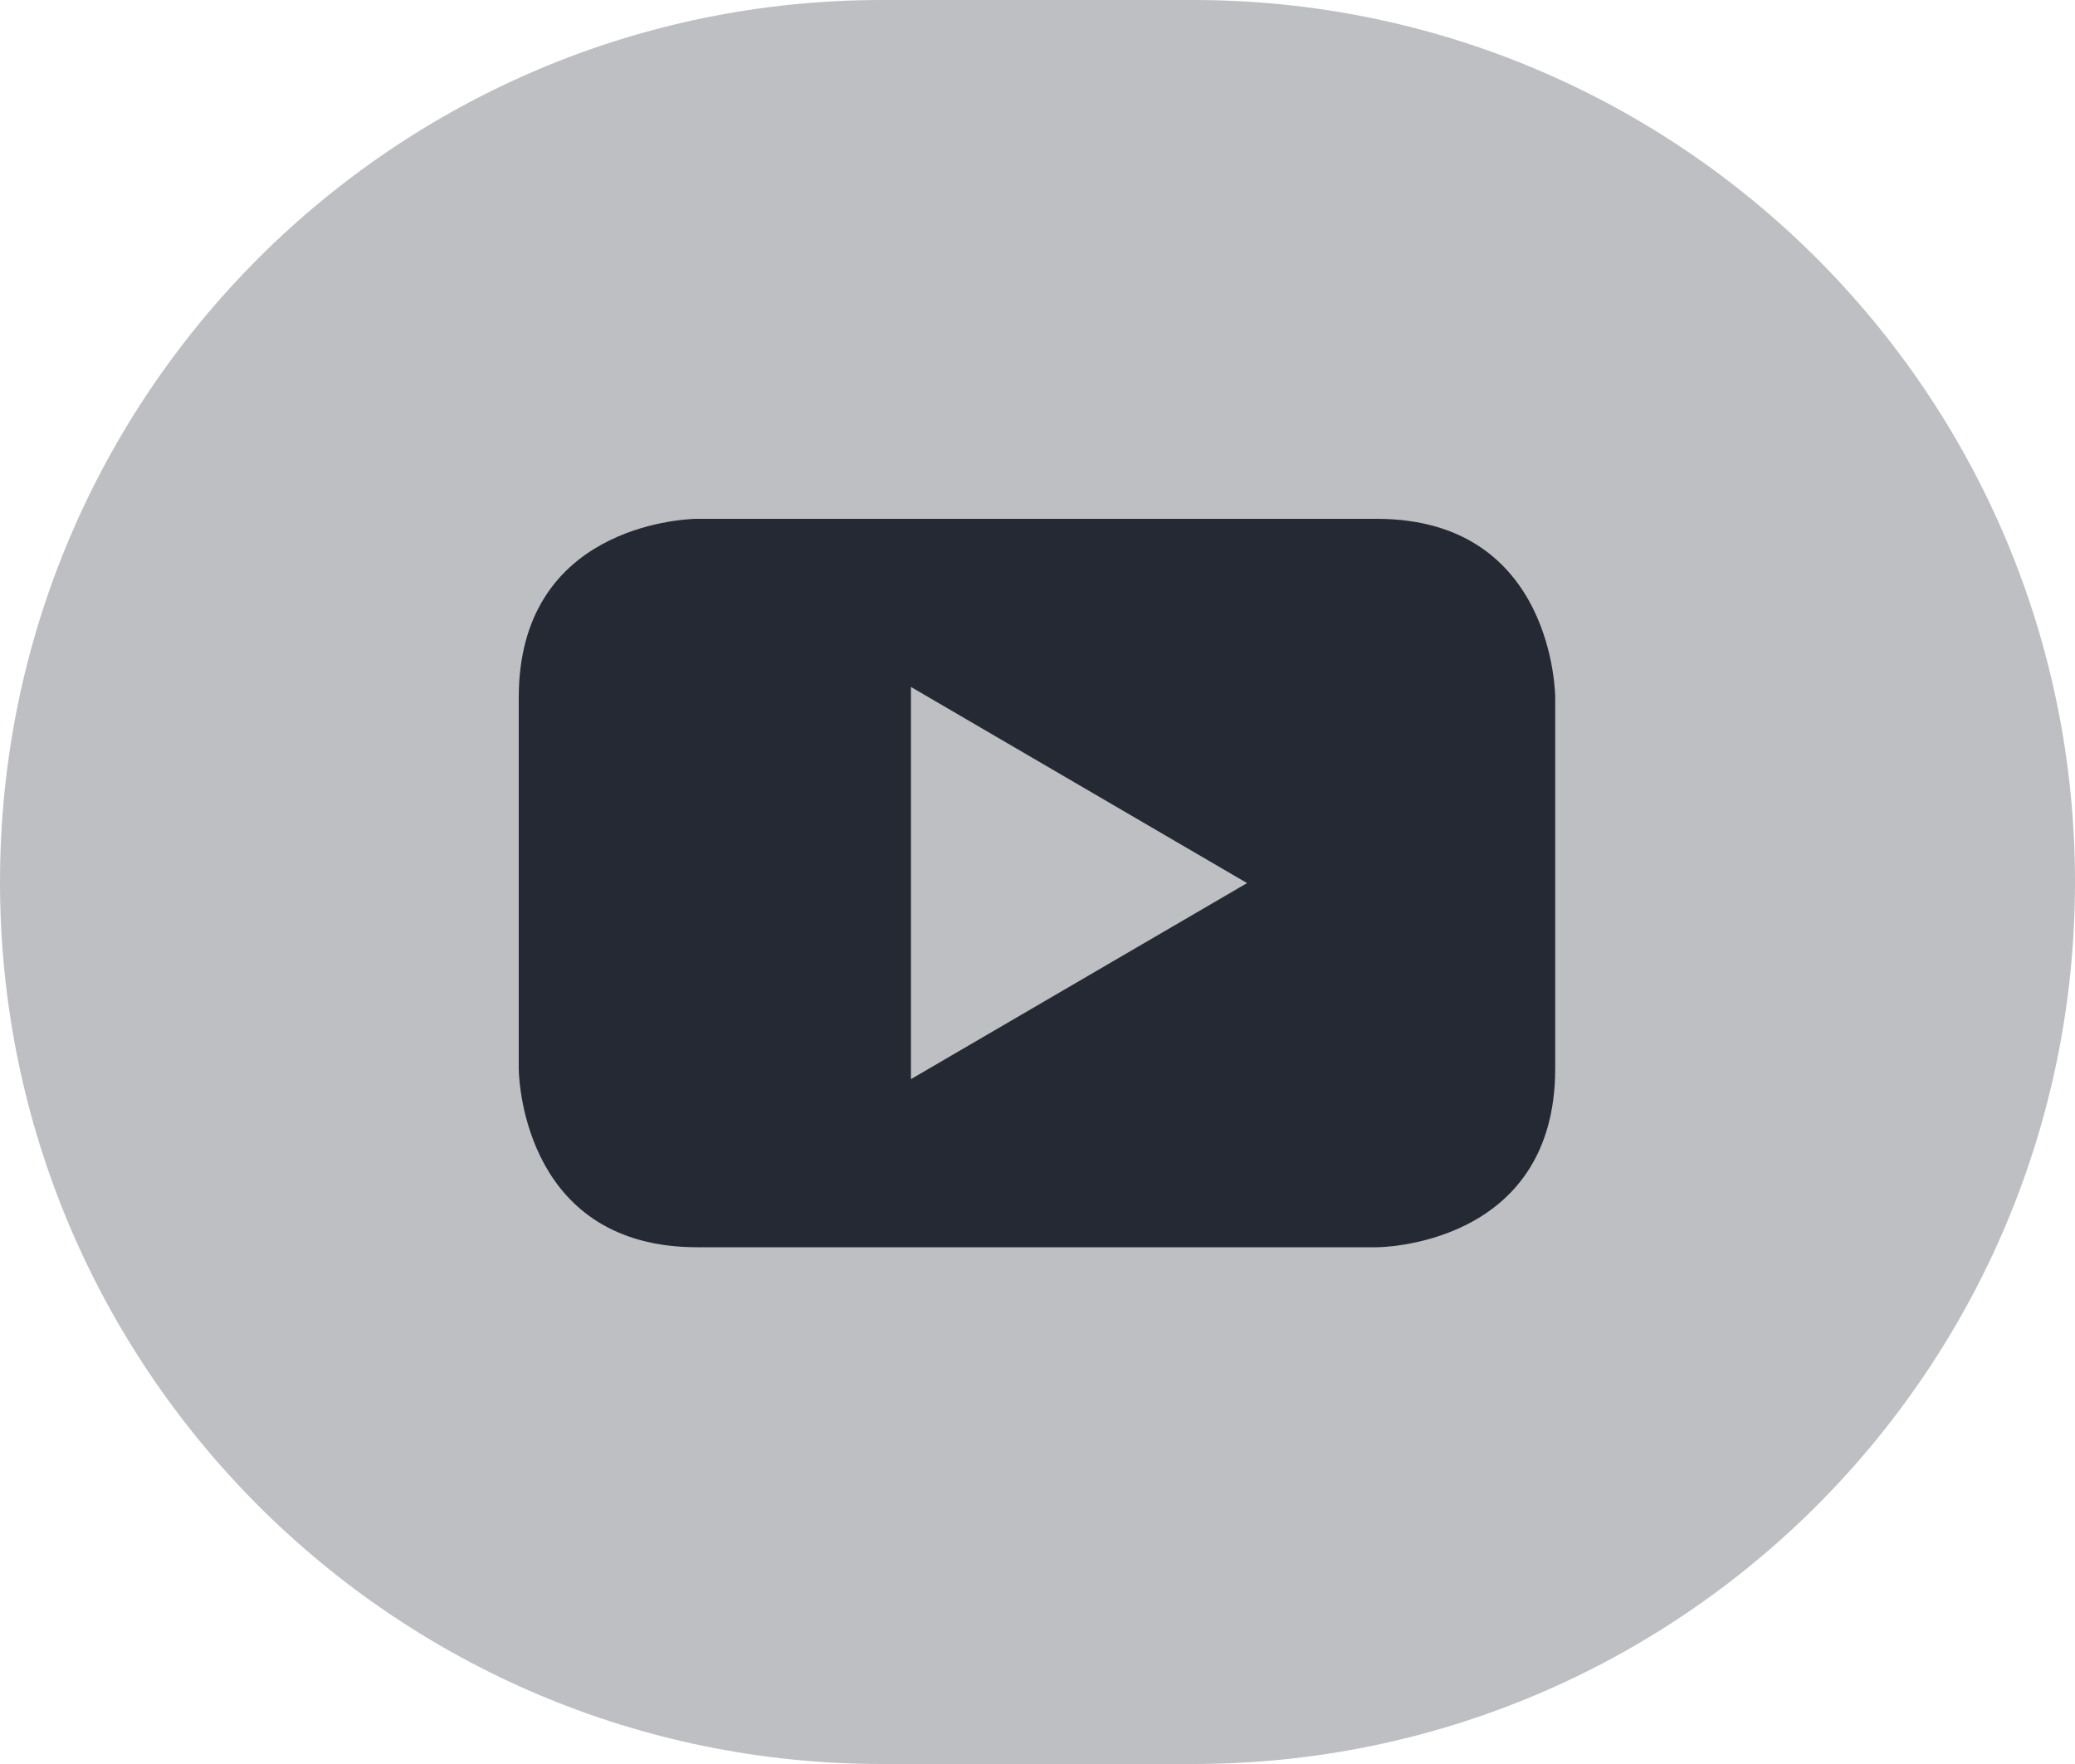 <svg viewBox="0 0 40 34" version="1.1" xmlns="http://www.w3.org/2000/svg" xmlns:xlink="http://www.w3.org/1999/xlink" width="40"  height="34" >
<path class="blue-hover" d="M17,0 L23,0 C32.389,-1.72470207e-15 40,7.611 40,17 C40,26.389 32.389,34 23,34 L17,34 C7.611,34 1.14980138e-15,26.389 0,17 C-1.14980138e-15,7.611 7.611,1.72470207e-15 17,0 Z" fill="#BDBFC2"></path>
<g transform="translate(10, 10)" fill="#242933">
<path class="white-hover" d="M16.536,0 C19.98,0 19.98,3.445 19.98,3.445 L19.98,3.445 L19.98,10.595 C19.98,14.042 16.536,14.042 16.536,14.04 L3.442,14.04 C0.168,14.04 0.008,10.923 0,10.618 L0,3.445 C0,0.168 3.115,0.008 3.418,0 Z M7.56,3.24 L7.56,10.8 L14.04,7.021 L7.56,3.24 Z" fill="#242933"></path>
</g>
</svg>
